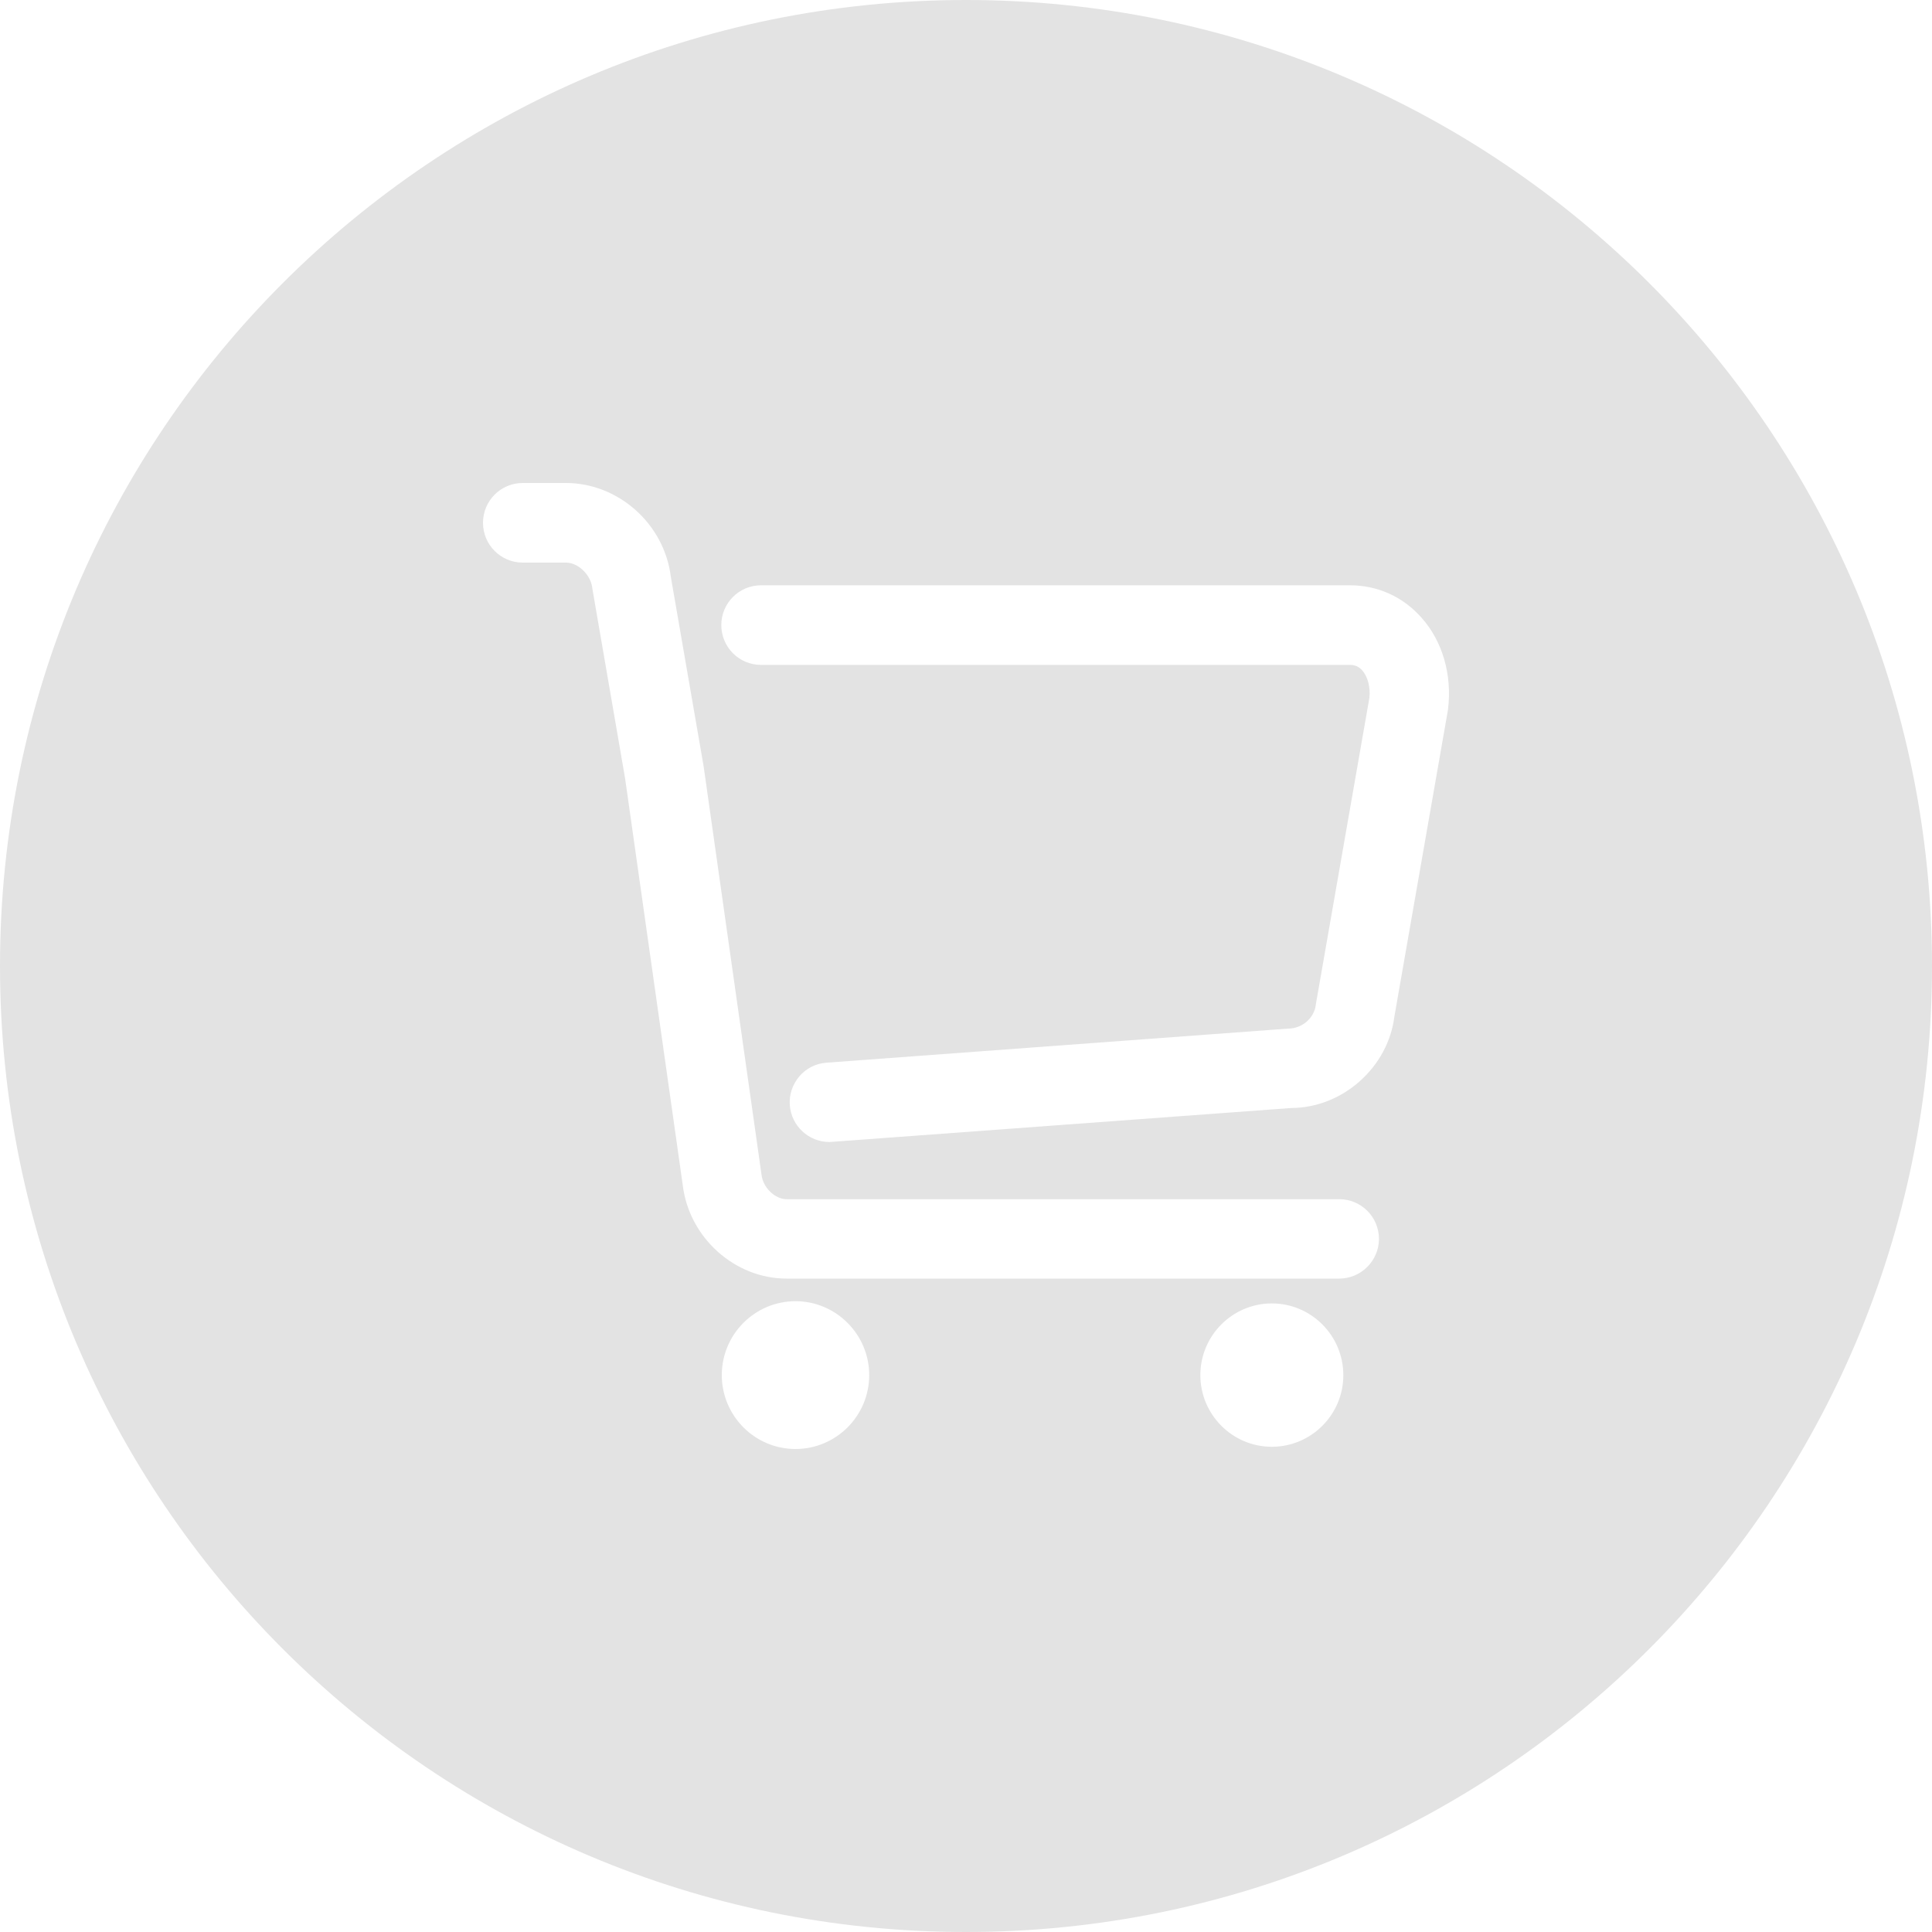 <?xml version="1.0" encoding="utf-8"?>
<!-- Generator: Adobe Illustrator 17.0.0, SVG Export Plug-In . SVG Version: 6.00 Build 0)  -->
<!DOCTYPE svg PUBLIC "-//W3C//DTD SVG 1.1//EN" "http://www.w3.org/Graphics/SVG/1.1/DTD/svg11.dtd">
<svg version="1.1" id="图层_1" xmlns="http://www.w3.org/2000/svg" xmlns:xlink="http://www.w3.org/1999/xlink" x="0px" y="0px"
	 width="20px" height="20px" viewBox="0 0 20 20" enable-background="new 0 0 20 20" xml:space="preserve">
<path fill="#e3e3e3" d="M10,0C4.477,0,0,4.477,0,10c0,5.523,4.477,10,10,10c5.523,0,10-4.477,10-10C20,4.477,15.523,0,10,0z
	 M8.235,15c-0.422,0-0.763-0.344-0.763-0.765c0-0.423,0.343-0.765,0.763-0.765c0.42,0,0.763,0.344,0.763,0.765
	C8.998,14.658,8.655,15,8.235,15z M13.166,14.977c-0.408,0-0.74-0.333-0.74-0.742c0-0.409,0.332-0.742,0.74-0.742
	c0.408,0,0.74,0.333,0.74,0.742C13.907,14.644,13.574,14.977,13.166,14.977z M13.863,13.236H8.142c-0.536,0-1.008-0.424-1.074-0.966
	L6.471,8.058l-0.34-1.971V6.084c-0.017-0.136-0.147-0.26-0.272-0.26H5.411C5.184,5.824,5,5.64,5,5.412C5,5.184,5.184,5,5.411,5
	h0.448c0.542,0,1.018,0.424,1.085,0.969l0.34,1.964l0.6,4.233c0.017,0.13,0.139,0.248,0.26,0.248h5.72
	c0.227,0,0.411,0.184,0.411,0.412C14.274,13.052,14.089,13.236,13.863,13.236z M14.99,7.341v0.003l-0.555,3.177
	c-0.032,0.256-0.159,0.494-0.359,0.672c-0.199,0.177-0.451,0.276-0.709,0.277l-4.749,0.35H8.615l-0.026,0.002H8.586
	c-0.215,0-0.394-0.167-0.41-0.381c-0.008-0.11,0.028-0.215,0.099-0.299c0.07-0.082,0.17-0.133,0.28-0.141l4.78-0.353h0.003
	c0.142-0.002,0.266-0.108,0.283-0.245v-0.003l0.555-3.177c0.012-0.107-0.017-0.218-0.074-0.283
	c-0.034-0.039-0.076-0.057-0.125-0.057H7.878c-0.227,0-0.411-0.184-0.411-0.412c0-0.228,0.184-0.412,0.411-0.412h6.098
	c0.286,0,0.549,0.119,0.74,0.336C14.934,6.64,15.033,6.985,14.99,7.341z"/>
</svg>
